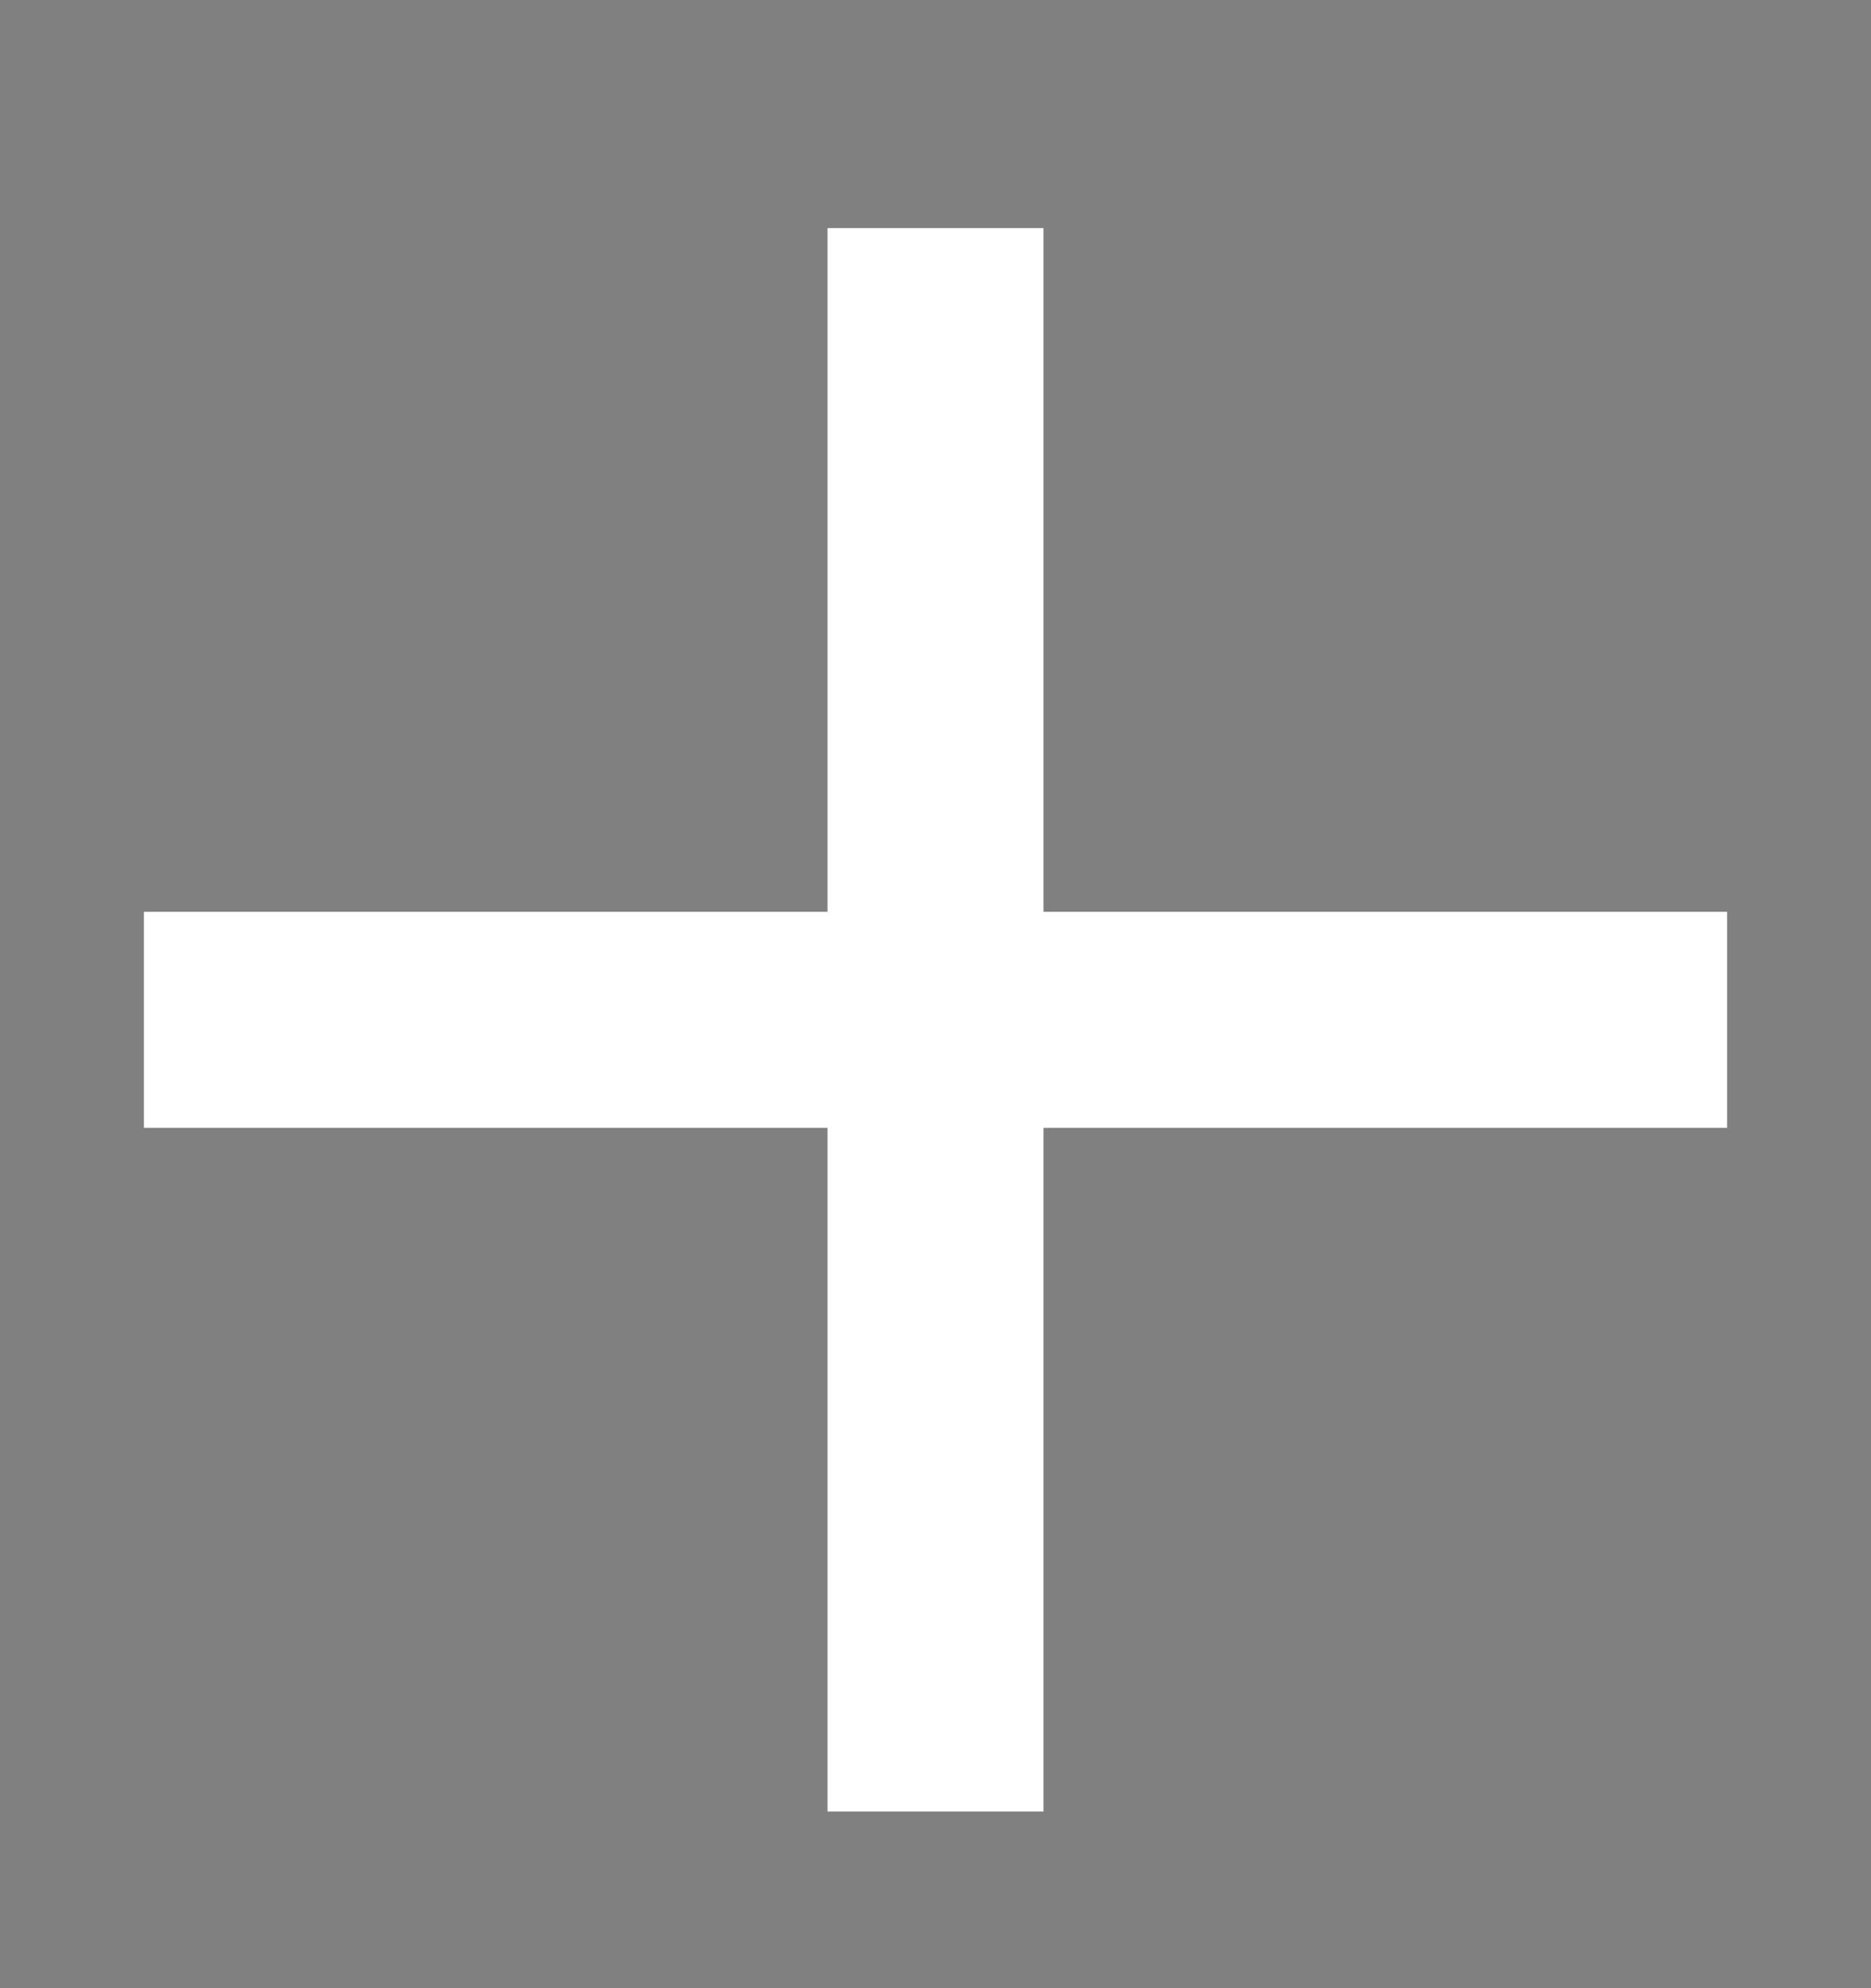 <svg width="16" height="17" viewBox="0 0 16 17" fill="none" xmlns="http://www.w3.org/2000/svg">
<rect x="0" y="0" width="16" height="17" fill="#808080" stroke="none"/>
<g id="Frame">
<g id="Group">
<path id="Vector" d="M8.308 2.566H7.692V8.412H1.846V9.028H7.692V14.874H8.308V9.028H14.154V8.412H8.308V2.566Z" fill="black" stroke="white" stroke-width="1.231"/>
</g>
</g>
</svg>
